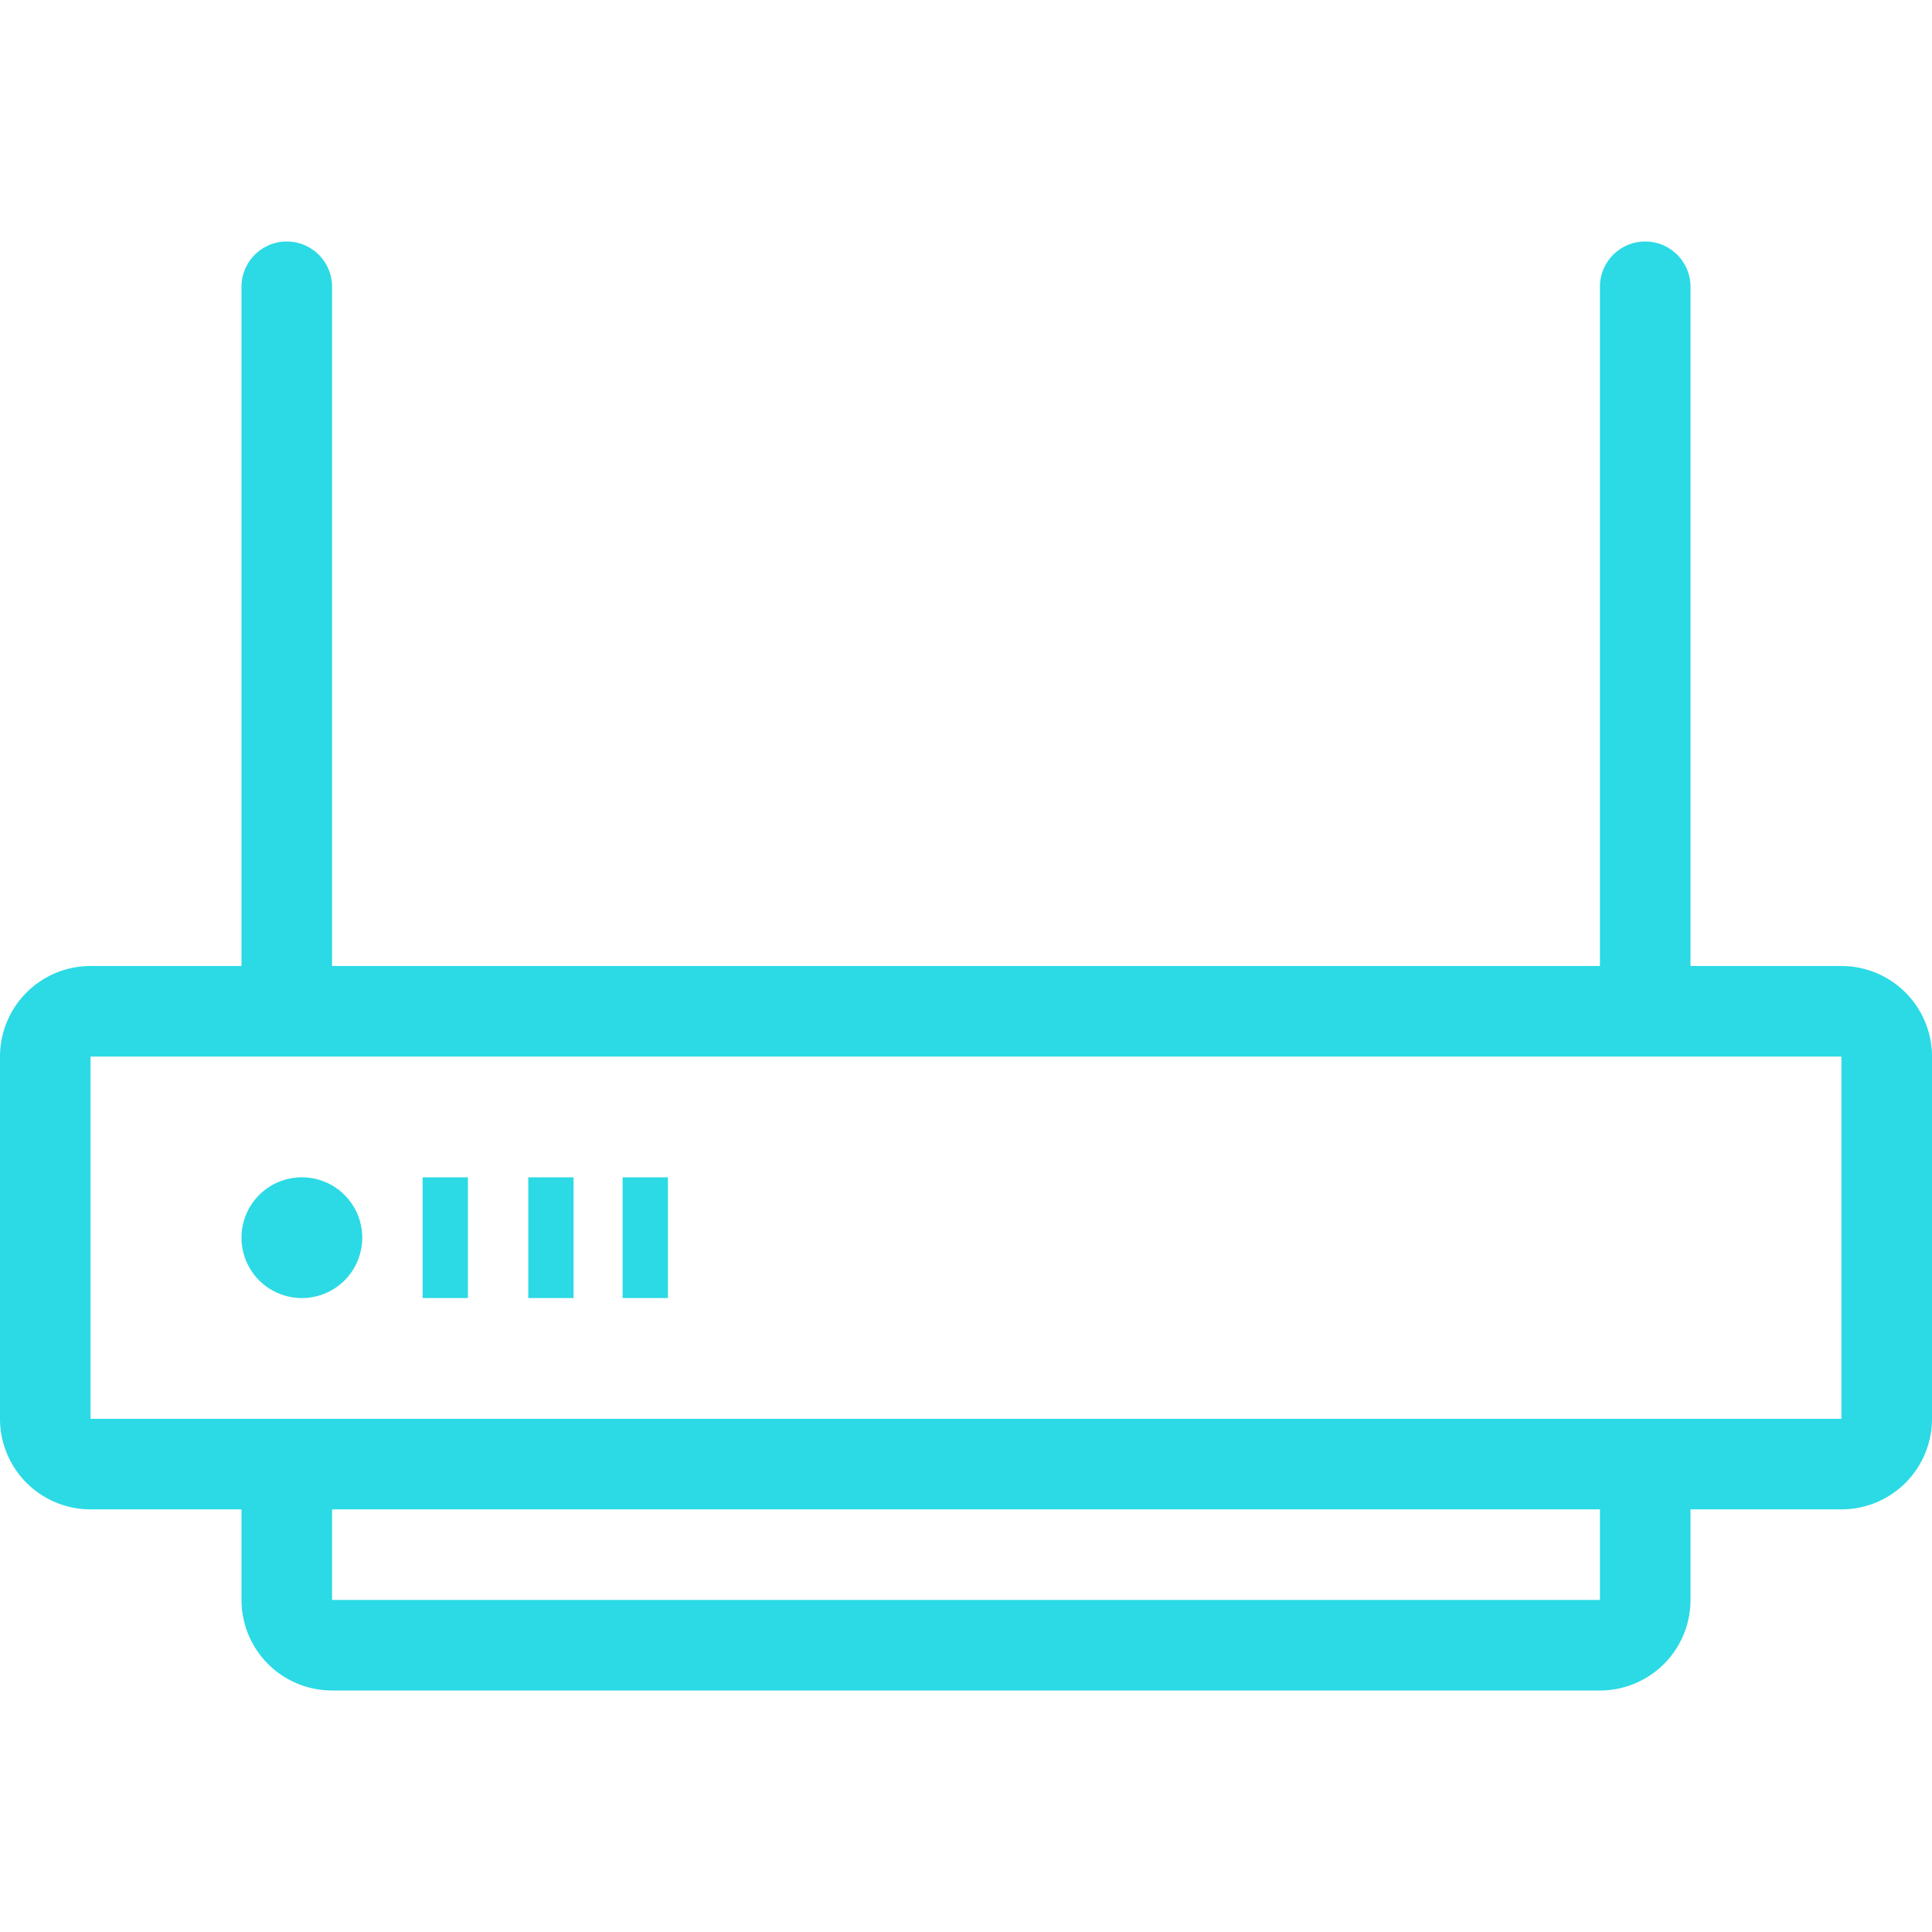 <?xml version="1.0" standalone="no"?><!DOCTYPE svg PUBLIC "-//W3C//DTD SVG 1.1//EN" "http://www.w3.org/Graphics/SVG/1.1/DTD/svg11.dtd"><svg class="icon" width="200px" height="200.00px" viewBox="0 0 1024 1024" version="1.1" xmlns="http://www.w3.org/2000/svg"><path fill="#2bdae4" d="M976 512h-80V152a24 24 0 0 0-48 0v360H176V152a24 24 0 0 0-48 0v360H48a48 48 0 0 0-48 48v192a48 48 0 0 0 48 48h80v48a48 48 0 0 0 48 48h672a48 48 0 0 0 48-48v-48h80a48 48 0 0 0 48-48V560a48 48 0 0 0-48-48zM848 848H176v-48h672z m128-96H48V560h928z"  /><path fill="#2bdae4" d="M192 656a32 32 0 1 1-32-32 32 32 0 0 1 32 32z m56-32h-24v64h24z m56 0h-24v64h24z m50 0h-24v64h24z"  /></svg>